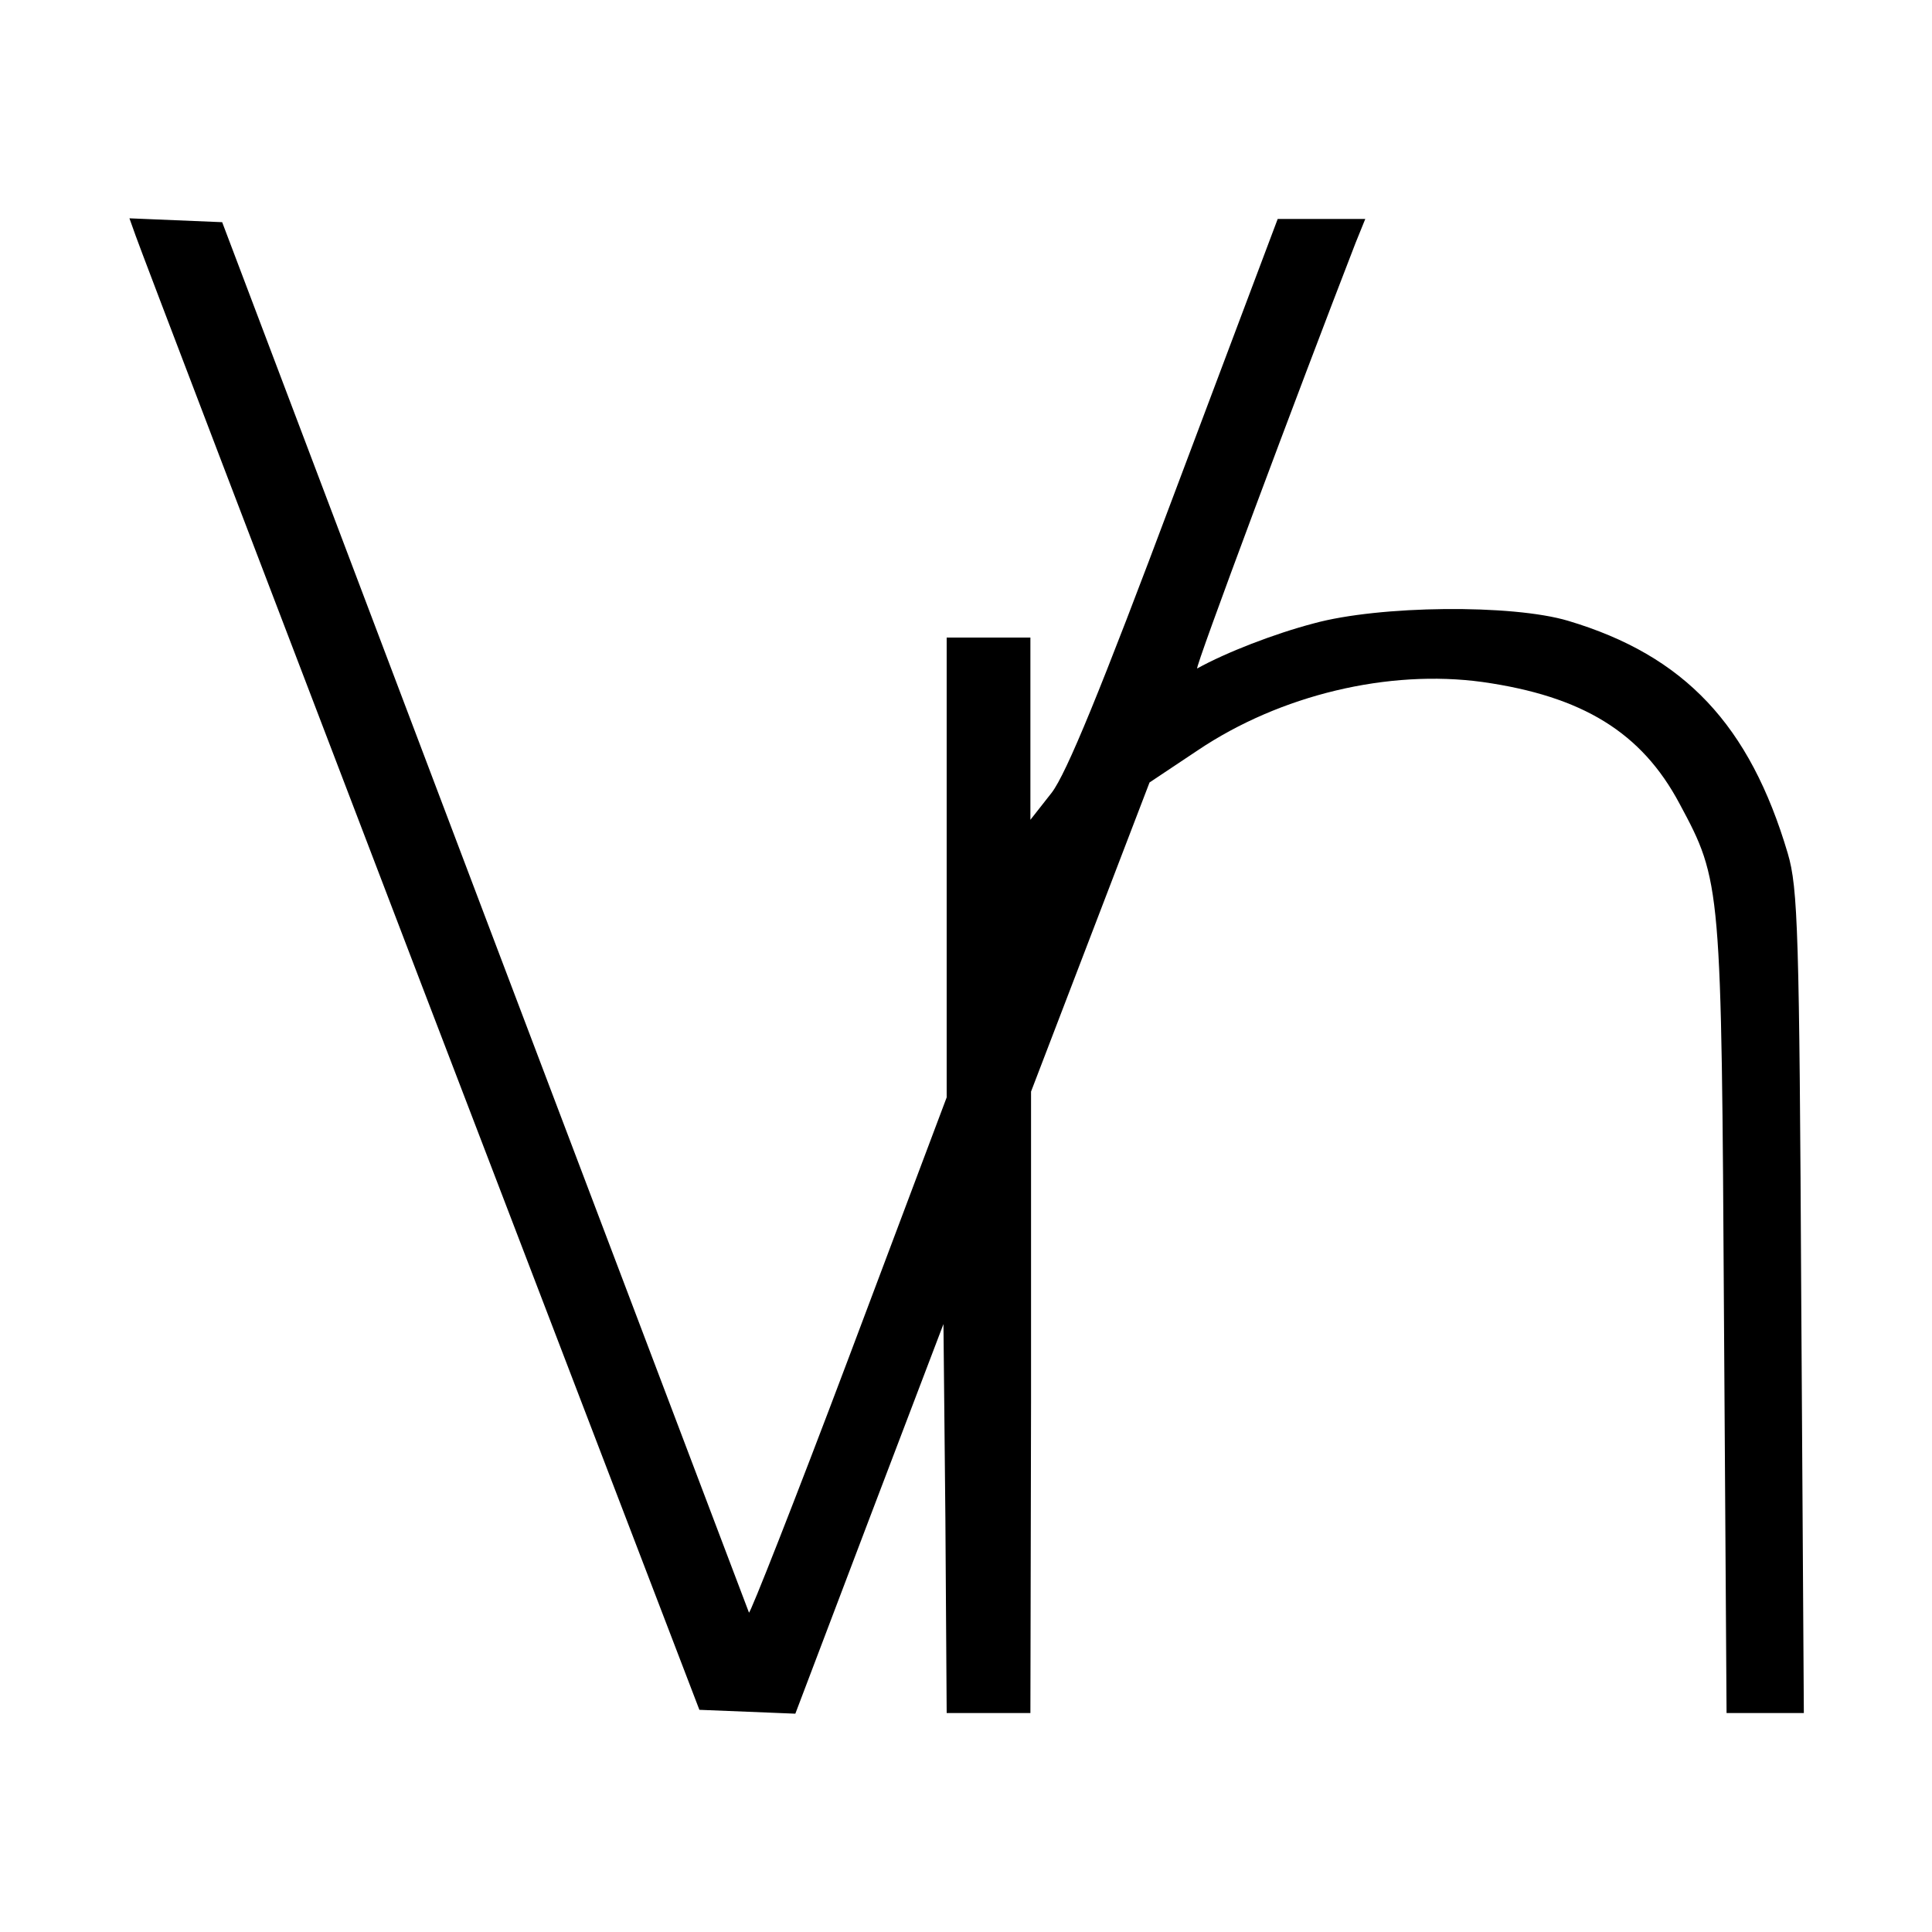<?xml version="1.0" standalone="no"?>
<!DOCTYPE svg PUBLIC "-//W3C//DTD SVG 20010904//EN"
 "http://www.w3.org/TR/2001/REC-SVG-20010904/DTD/svg10.dtd">
<svg version="1.0" xmlns="http://www.w3.org/2000/svg"
 width="300pt" height="300pt" viewBox="0 0 300 300"
 preserveAspectRatio="xMidYMid meet">
<g transform="translate(0,300) scale(0.1,-0.1)"
fill="#000000" stroke="none">
<path d="M211 2633 c5 -15 204 -536 442 -1158 l433 -1130 75 -3 74 -3 115 303
115 302 3 -302 2 -302 65 0 65 0 1 483 0 482 92 240 92 240 75 50 c128 86 296
126 442 106 155 -22 247 -78 306 -189 65 -121 65 -124 69 -799 l4 -613 60 0
60 0 -4 638 c-3 574 -5 643 -21 697 -59 199 -160 307 -341 361 -87 26 -293 24
-395 -4 -61 -16 -136 -45 -181 -70 -5 -2 158 434 246 661 l15 37 -68 0 -68 0
-160 -425 c-115 -307 -168 -436 -191 -466 l-33 -42 0 142 0 141 -65 0 -65 0 0
-357 0 -357 -152 -404 c-84 -223 -154 -400 -155 -396 -2 5 -187 493 -411 1084
l-407 1075 -72 3 -72 3 10 -28z"/>
</g>
</svg>
